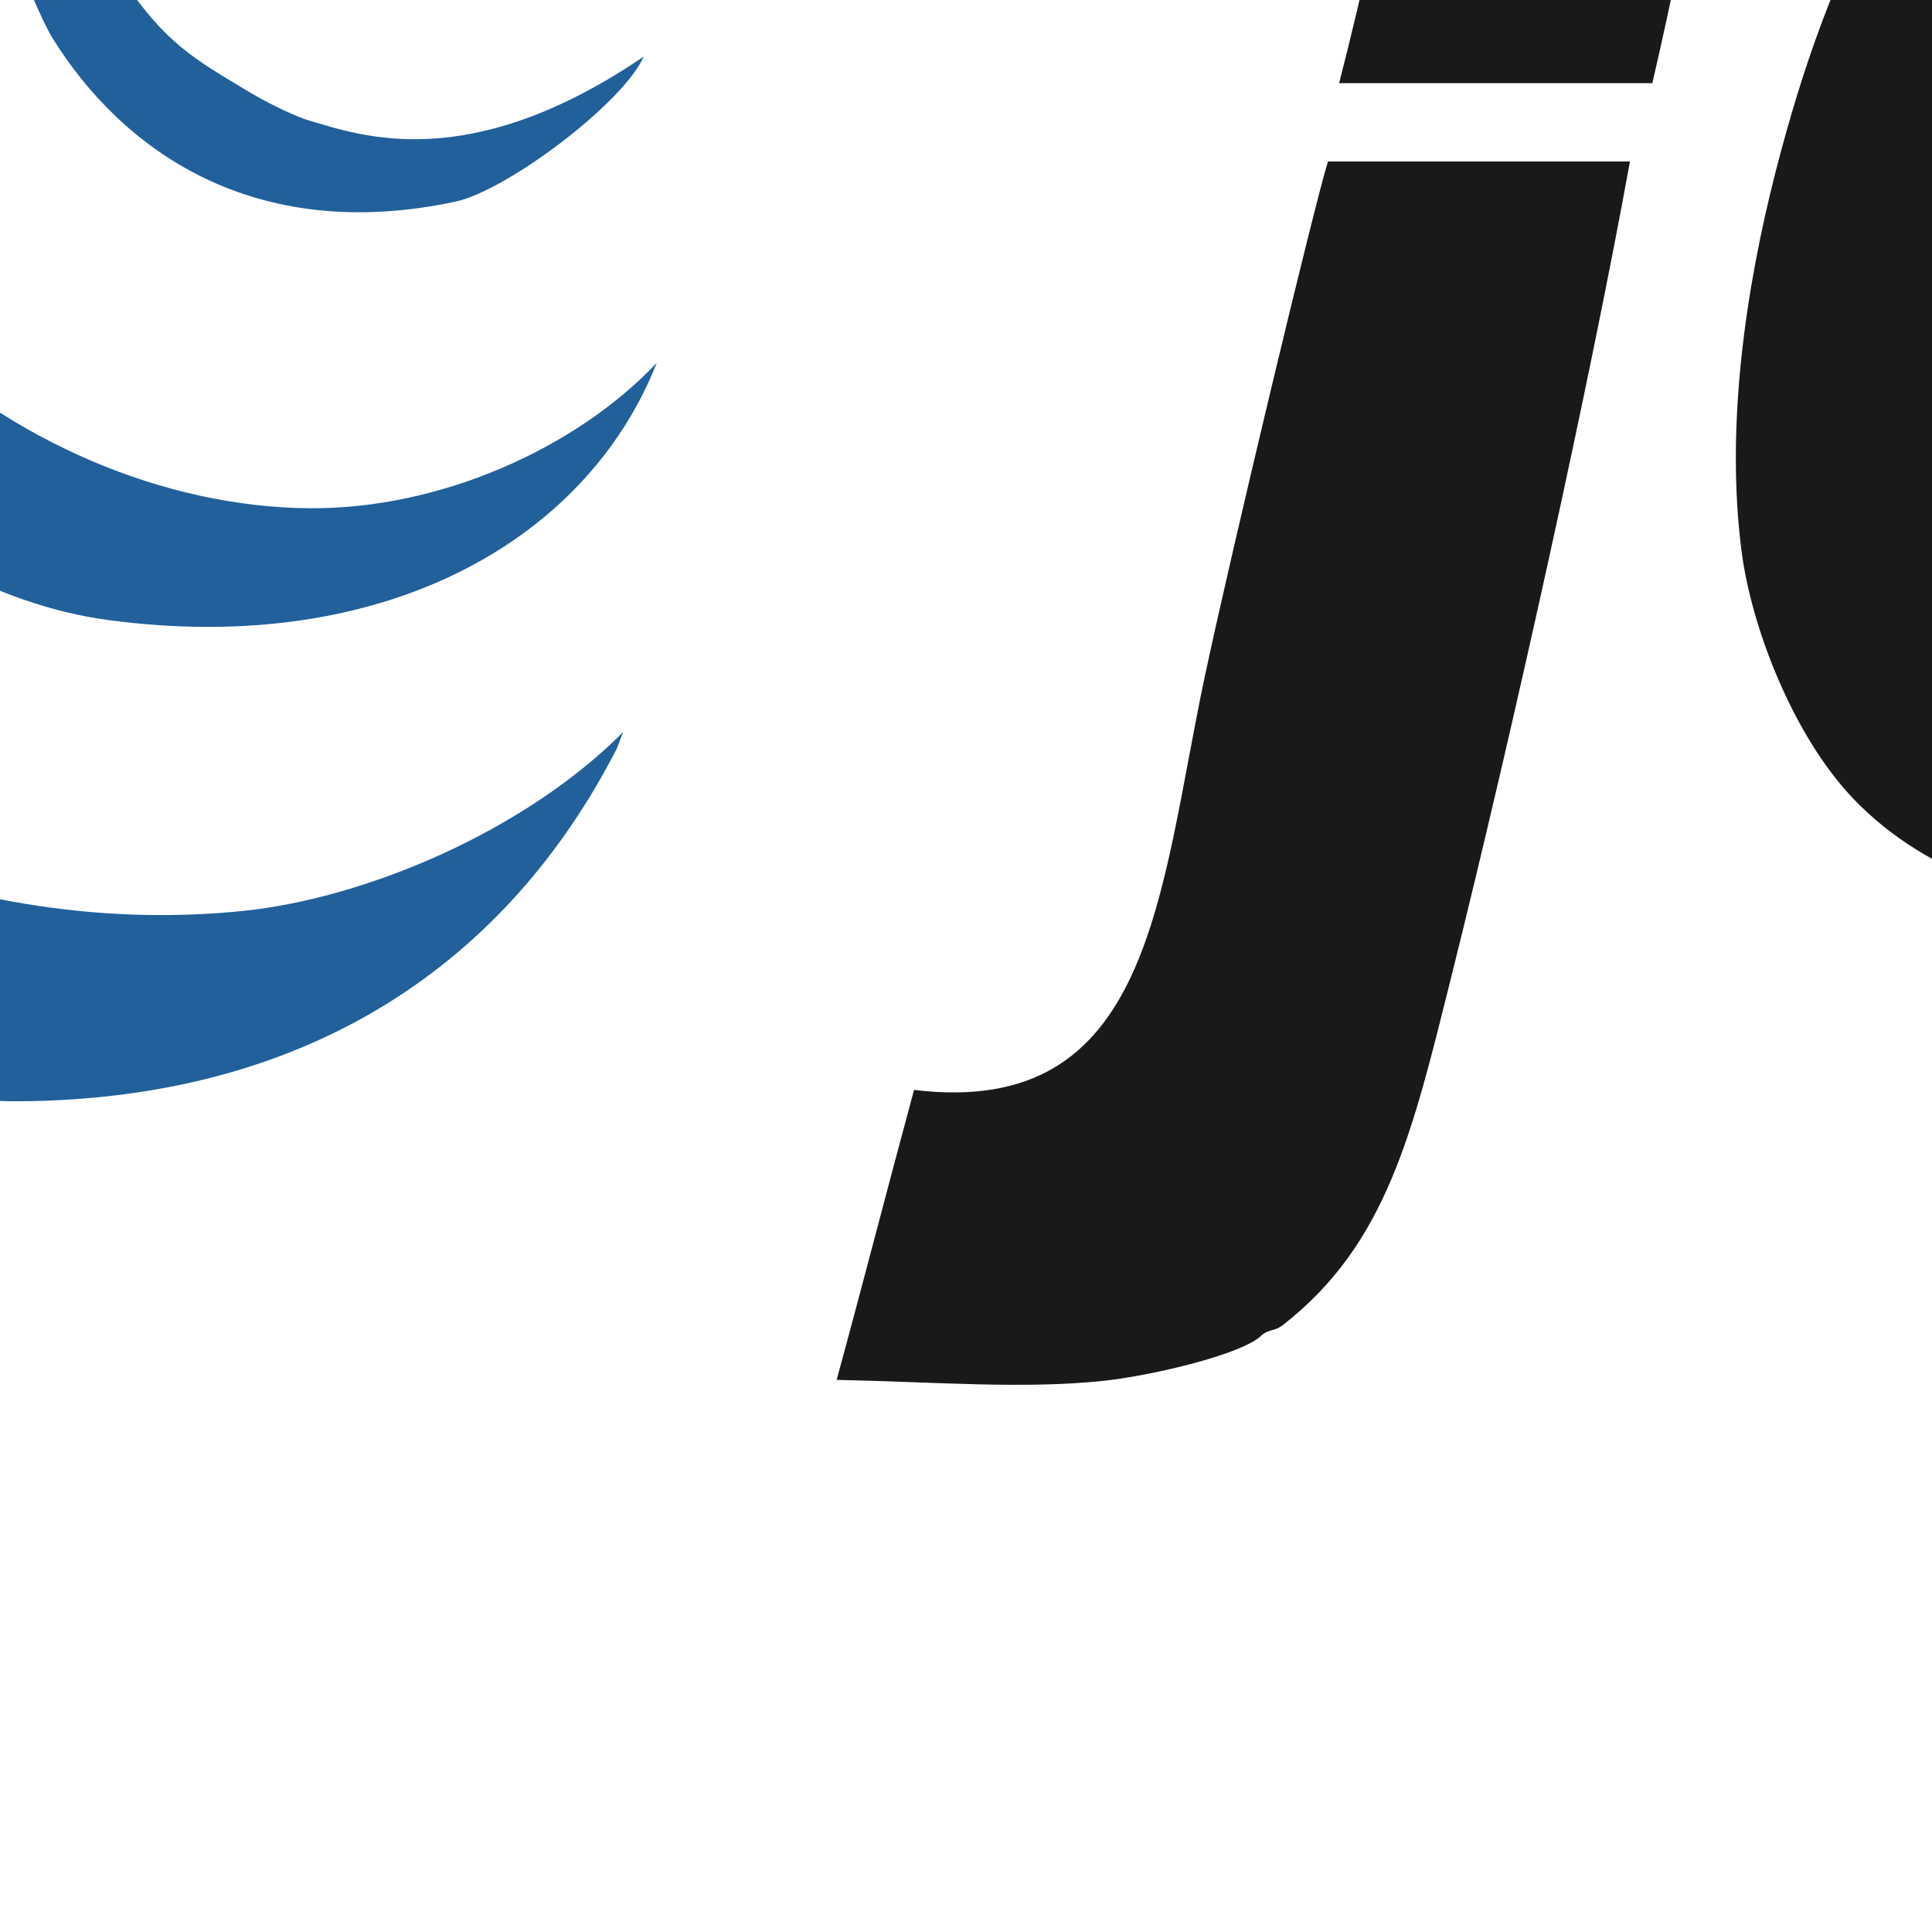 <?xml version="1.0" encoding="UTF-8" standalone="no"?>
<svg width="120px" height="120px" viewBox="50 30 120 120" version="1.1" xmlns="http://www.w3.org/2000/svg" xmlns:xlink="http://www.w3.org/1999/xlink" preserveAspectRatio="xMidYMid">
    <defs></defs>
    <g stroke="none" stroke-width="1" fill="none" fill-rule="evenodd">
        <g>
            <path d="M489.718,8.646 L511.139,8.764 C511.139,8.764 471.314,62.728 468.062,67.126 C467.006,68.55 465.401,70.086 464.588,71.99 C462.531,76.776 460.419,87.275 460.419,87.275 L440.82,87.373 C440.82,87.373 443.87,76.429 443.744,70.6 C443.633,65.508 441.034,60.422 439.576,55.315 C438.102,50.146 436.101,40.029 436.101,40.029 L456.251,40.029 L459.03,51.146 L489.718,8.646" fill="#1A1918"></path>
            <path d="M449.157,20.027 C453.11,22.41 455.536,35.556 455.536,35.556 C455.536,35.556 434.852,35.861 423.596,35.861 L413.869,35.861 L402.057,87.275 L383.993,87.275 C383.993,87.275 395.235,31.401 397.889,21.271 C398.75,17.992 403.781,18.554 412.278,18.554 L425.847,18.554 C434.609,18.554 444.85,17.435 449.157,20.027" fill="#1A1918"></path>
            <path d="M365.06,45.067 C365.06,45.067 365.623,41.766 363.149,37.945 C361.037,34.687 359.086,33.929 353.527,33.756 C337.832,33.262 338.137,44.893 338.137,44.893 L365.06,45.067 L365.06,45.067 Z M382.082,31.748 C384.383,40.044 379.998,59.539 379.998,59.539 C379.998,59.539 357.104,59.157 344.564,59.539 C340.665,59.658 335.998,59.115 334.837,60.929 C333.204,63.471 335.434,67.384 337.324,69.037 C339.499,70.94 343.736,71.156 345.259,71.35 C355.437,72.643 376.74,71.684 376.74,71.684 L373.05,88.025 C373.05,88.025 342.946,89.533 327.889,85.94 C324.916,85.232 322.129,83.801 320.246,81.772 C319.732,81.217 319.287,80.46 318.8,79.806 C318.412,79.284 317.28,77.569 316.772,76.213 C313.333,67.049 317.175,49.492 320.941,40.085 C321.378,38.994 321.927,37.612 322.505,36.437 C323.227,34.972 323.838,33.318 324.415,32.442 C324.803,31.838 325.284,31.449 325.687,30.879 C326.152,30.205 326.693,29.552 327.194,28.969 C328.583,27.357 330.161,26.217 332.058,24.801 C338.331,20.103 349.684,16.456 363.323,17.852 C368.458,18.38 376.212,20.214 379.998,25.495 C381.012,26.906 381.513,29.705 382.082,31.748 L382.082,31.748 L382.082,31.748 Z" fill="#1A1918"></path>
            <path d="M299.229,18.491 L316.745,18.387 C316.745,18.387 306.983,64.694 302.008,87.275 L281.859,87.275 C267.776,87.275 255.235,89.019 249.899,78.937 C244.723,69.148 249.663,53.05 251.983,42.113 C253.623,34.374 257.077,18.554 257.077,18.554 L275.225,18.387 C275.225,18.387 270.097,43.017 267.963,55.315 C267.199,59.72 265.623,63.868 267.269,67.126 C268.832,70.225 271.021,70.447 277.69,70.6 C279.803,70.649 286.723,70.6 286.723,70.6 L299.229,18.491" fill="#1A1918"></path>
            <path d="M217.244,51.84 C219.078,45.324 221.753,38.258 221.413,32.386 C221.045,26.106 215.779,20.388 212.381,19.186 C202.147,15.573 192.566,20.624 188.758,24.744 C183.832,30.08 182.164,36.313 180.42,44.893 C179.122,51.264 178.058,57.989 180.42,62.957 C184.602,71.74 197.644,69.822 211.686,69.906 C213.77,64.32 215.493,58.045 217.244,51.84 L217.244,51.84 L217.244,51.84 Z M241.562,26.134 C243.563,40.682 235.886,56.74 230.598,70.704 C235.99,71.191 240.715,70.629 241.055,71.031 C241.409,71.552 237.441,87.699 236.058,87.74 C231.779,87.852 217.599,87.97 211.686,87.97 C192.391,87.97 174.341,89.227 165.136,79.633 C161.398,75.735 158.813,69.05 158.187,64.347 C157.145,56.496 158.451,47.852 160.272,40.725 C161.919,34.29 164.03,28.218 167.22,22.659 C175.328,8.507 189.432,-1.998 213.075,0.427 C217.661,0.899 224.247,2.907 228.361,5.29 C228.645,5.457 229.64,6.249 229.868,6.388 C235.427,9.925 240.492,18.366 241.562,26.134 L241.562,26.134 L241.562,26.134 Z" fill="#1A1918"></path>
            <path d="M156.193,18.574 C155.026,23.889 153.859,29.914 152.629,35.166 L133.175,35.166 C134.682,29.344 135.836,23.556 137.344,18.491 C143.569,18.491 149.357,18.574 156.193,18.574" fill="#1A1918"></path>
            <path d="M132.48,40.029 L151.239,40.029 C148.787,53.606 143.931,75.505 140.123,90.749 C137.74,100.288 136.149,107.25 129.701,112.287 C129.124,112.739 128.792,112.524 128.312,112.982 C127.123,114.115 121.627,115.429 118.585,115.761 C113.638,116.297 108.045,115.831 101.965,115.706 C103.556,109.891 105.356,102.908 106.774,97.697 C121.593,99.49 121.969,85.482 124.838,71.99 C126.498,64.194 131.529,43.156 132.48,40.029" fill="#1A1918"></path>
            <g transform="translate(0, 8.828)" fill="#21609B">
                <path d="M88.708,66.637 L88.306,67.678 C81.455,81.018 69.317,89.203 52.003,89.564 C43.909,89.73 36.197,87.654 31.159,85.395 C20.287,80.511 11.142,71.451 6.148,61.773 C-1.016,47.898 -2.308,28.596 12.588,14.18 C12.818,14.18 10.781,17.306 11.011,17.306 L10.601,18.64 C-0.133,52.247 32.938,81.046 65.086,77.752 C72.812,76.961 82.664,72.73 88.708,66.637"></path>
                <path d="M69.254,52.74 C77.342,52.796 85.79,49.016 90.793,43.708 C86.416,54.818 73.744,61.96 56.749,59.688 C42.52,57.784 28.964,43.465 27.568,29.117 C26.547,18.675 30.186,12.443 36.183,4.884 C34.099,8.837 33.32,11.887 33.126,13.832 C30.848,36.42 51.17,52.622 69.254,52.74"></path>
                <path d="M89.981,24.685 C88.723,27.569 81.484,33.015 78.287,33.696 C65.628,36.392 57.521,30.389 53.274,23.559 C52.643,22.538 51.476,19.752 51.267,19.043 C49.62,13.443 50.377,4.974 55.29,0.589 C53.81,4.758 53.594,9.6 54.373,12.748 C54.845,14.652 56.283,17.974 57.722,20.064 C60.34,23.872 62.001,24.797 65.364,26.818 C66.879,27.728 68.504,28.458 69.206,28.659 C72.395,29.597 79.128,32.071 89.981,24.685"></path>
            </g>
        </g>
    </g>
</svg>
